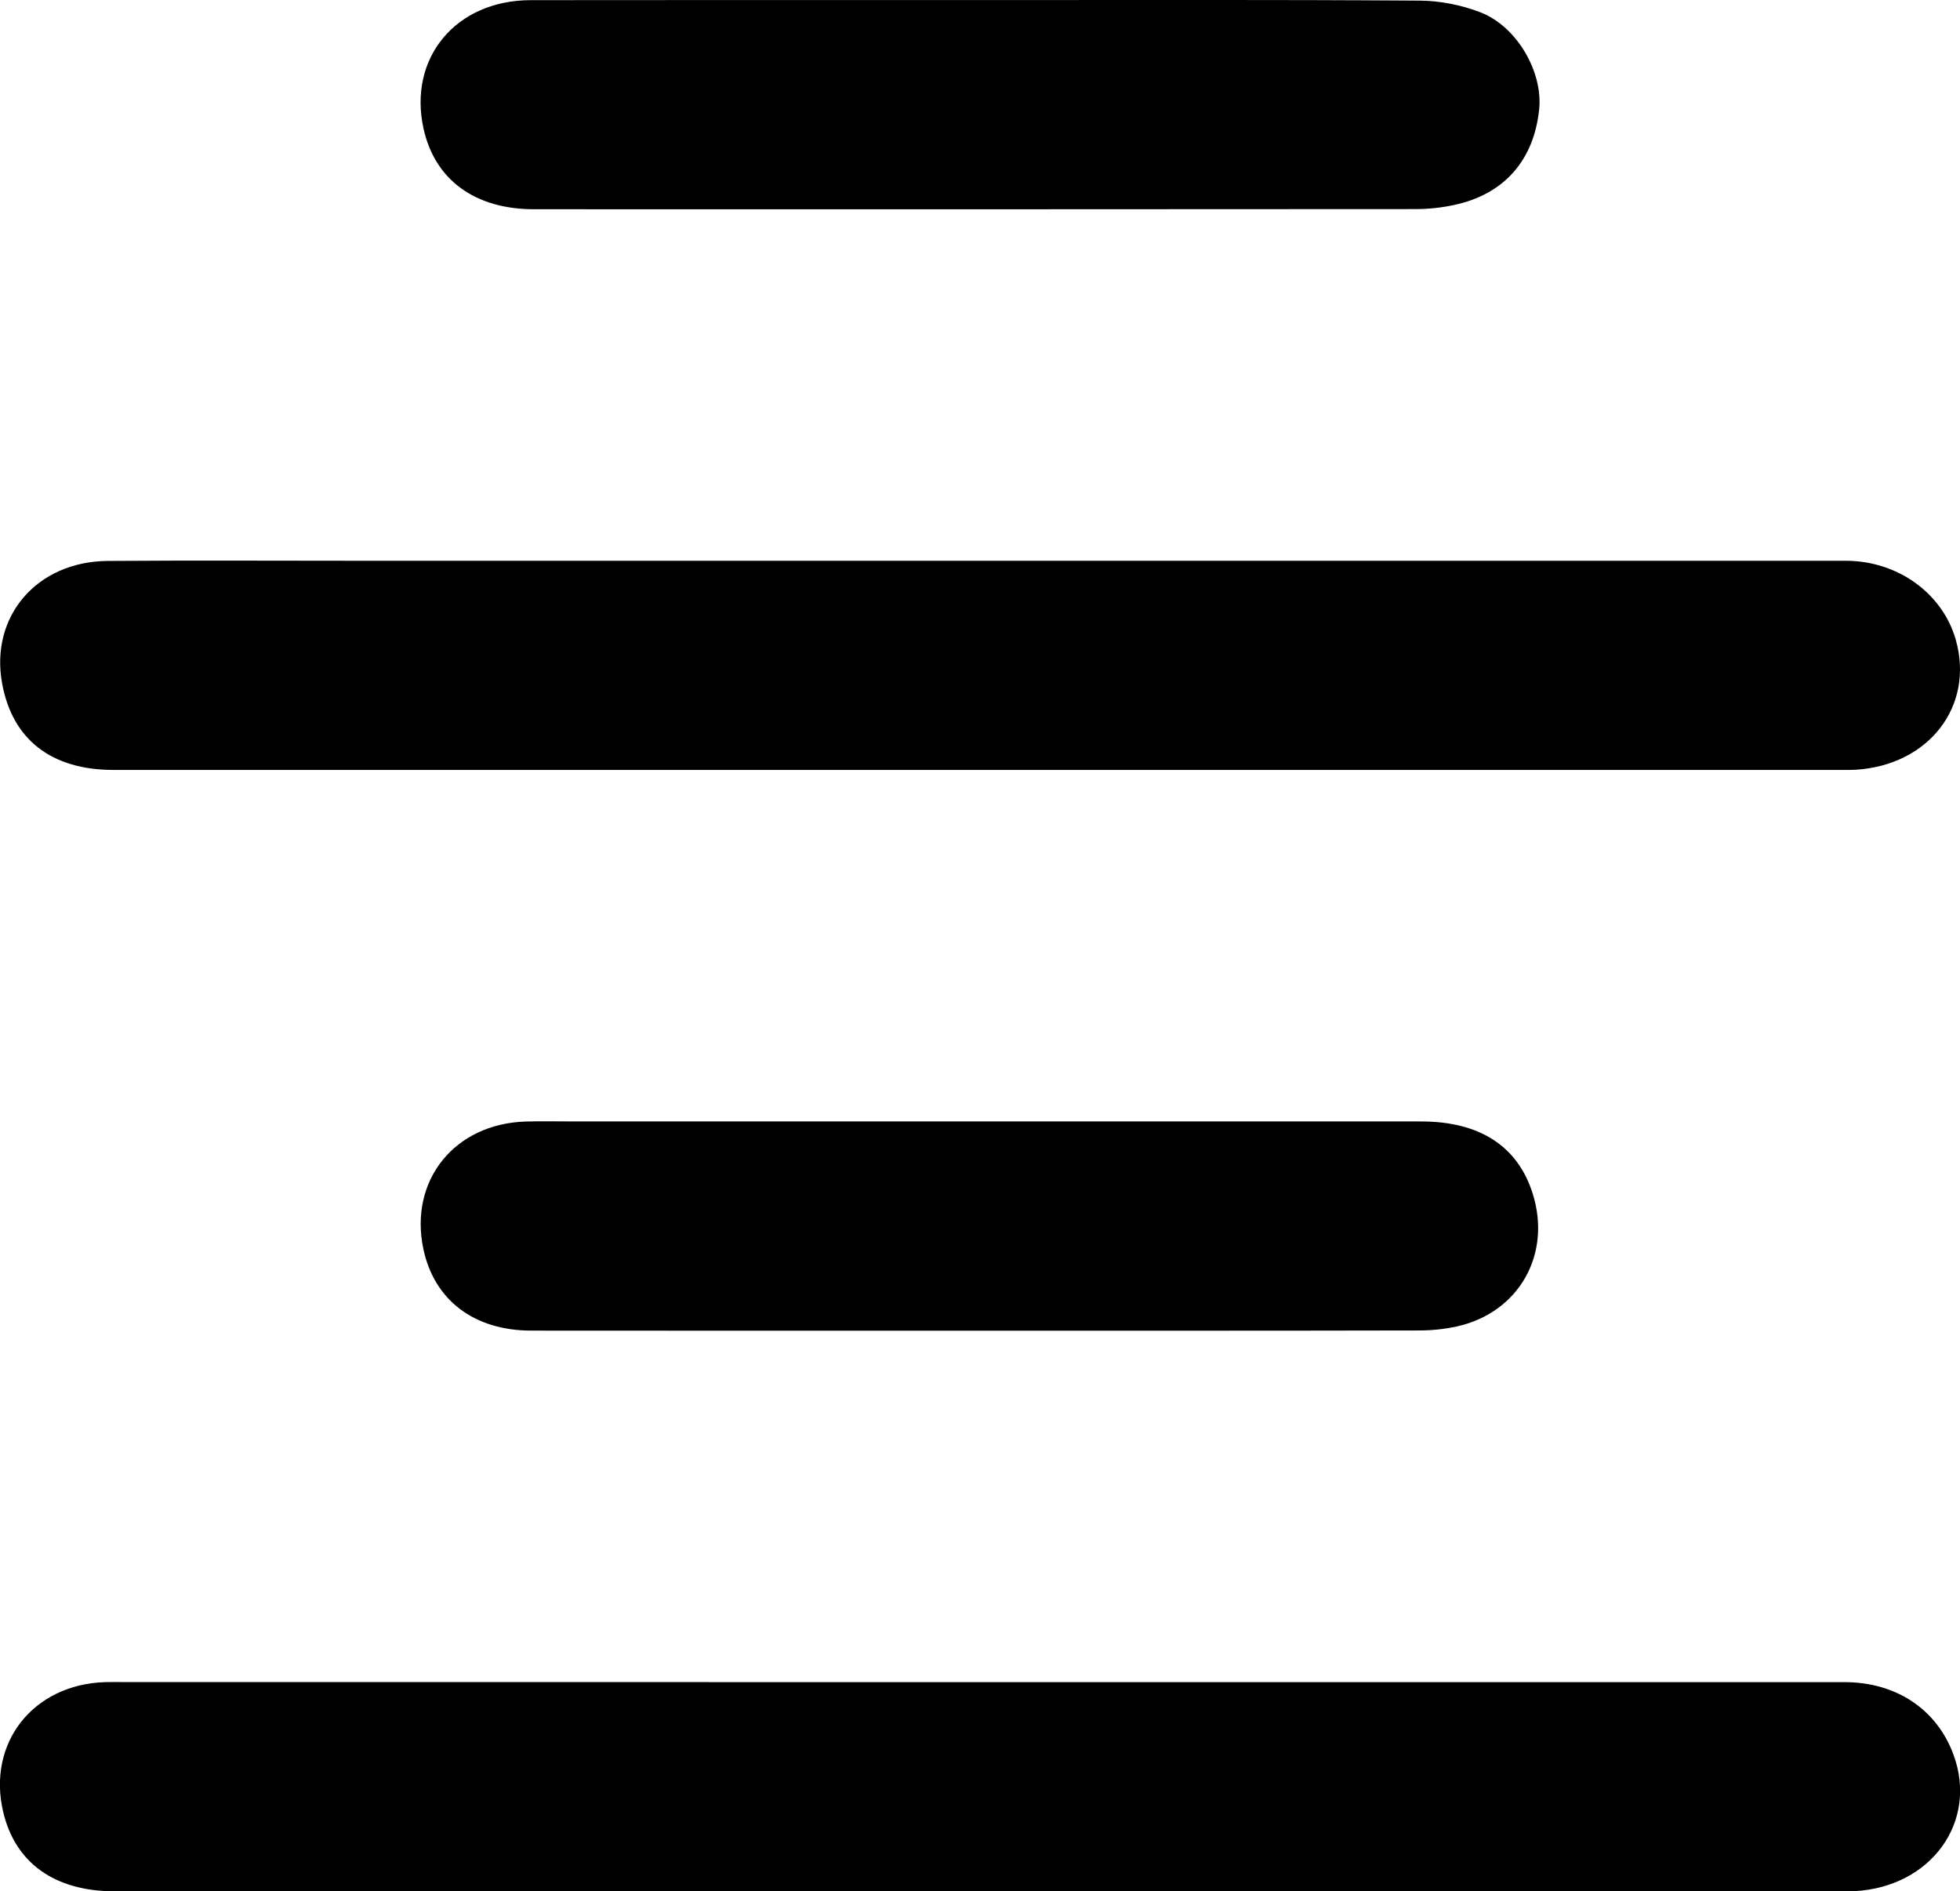 <svg xmlns="http://www.w3.org/2000/svg" viewBox="0 0 251.69 242.88">
  <path fill="transparent" d="M126.07,72.01c-26.32,0-52.64,0-78.97,0c-11.08,0-22.16-0.06-33.24,0.02C4.74,72.09-1.29,79.15,0.28,87.75 c1.31,7.21,6.32,11.12,14.31,11.12c73.97,0,147.94,0,221.91,0c0.58,0,1.17,0.02,1.75-0.02c9.44-0.56,15.32-8.17,12.91-16.69 c-1.69-5.97-7.47-10.15-14.13-10.15C200.03,72.01,163.05,72.01,126.07,72.01z M126.16,216.01c-36.82,0-73.64,0-110.45,0 c-0.75,0-1.5-0.02-2.25,0.01c-9.23,0.32-15.1,7.81-13.05,16.63c1.53,6.59,6.62,10.23,14.34,10.23c73.89,0,147.77,0,221.66,0 c0.58,0,1.17,0.02,1.75-0.02c9.83-0.52,15.89-8.9,12.7-17.54c-2.14-5.81-7.36-9.3-13.99-9.3 C199.96,216.01,163.06,216.01,126.16,216.01z M125.46,170.88c18.92,0,37.83,0.01,56.75-0.02c1.65,0,3.34-0.17,4.94-0.53 c7.92-1.8,12.11-9.23,9.68-17.01c-1.91-6.11-6.79-9.3-14.33-9.3c-36.25-0.01-72.5,0-108.74,0c-2.08,0-4.17-0.05-6.25,0.01 c-9.14,0.27-14.99,7.55-13.15,16.34c1.37,6.57,6.5,10.5,13.85,10.51C87.29,170.89,106.37,170.88,125.46,170.88z M125.61,0.01 c-19.16,0-38.32-0.03-57.48,0.01c-9.6,0.02-15.73,7.41-13.76,16.46c1.44,6.6,6.6,10.39,14.2,10.39 c37.74,0.01,75.47,0.01,113.21-0.02c1.65,0,3.33-0.19,4.95-0.53c6.41-1.37,10.24-5.74,10.91-12.29c0.49-4.78-2.83-10.62-7.55-12.45 c-2.42-0.94-5.16-1.48-7.76-1.5C163.43-0.04,144.52,0.01,125.61,0.01z"/>
  <path fill="currentColor" d="M126.07,72.01c36.98,0,73.97,0,110.95,0c6.66,0,12.44,4.18,14.13,10.15c2.41,8.52-3.47,16.13-12.91,16.69 c-0.58,0.03-1.17,0.02-1.75,0.02c-73.97,0-147.94,0-221.91,0c-7.99,0-13-3.91-14.31-11.12c-1.57-8.61,4.46-15.66,13.59-15.72 c11.08-0.08,22.16-0.02,33.24-0.02C73.42,72.01,99.74,72.01,126.07,72.01z"/>
  <path fill="currentColor" d="M126.16,216.01c36.9,0,73.8,0,110.7,0c6.63,0,11.85,3.49,13.99,9.3c3.19,8.64-2.88,17.02-12.7,17.54 c-0.58,0.03-1.17,0.02-1.75,0.02c-73.89,0-147.77,0-221.66,0c-7.72,0-12.8-3.64-14.34-10.23c-2.05-8.82,3.82-16.31,13.05-16.63 c0.75-0.03,1.5-0.01,2.25-0.01C52.53,216.01,89.34,216.01,126.16,216.01z"/>
  <path fill="currentColor" d="M125.46,170.88c-19.08,0-38.16,0.01-57.25-0.01c-7.35-0.01-12.48-3.94-13.85-10.51c-1.84-8.79,4.01-16.06,13.15-16.34 c2.08-0.06,4.17-0.01,6.25-0.01c36.25,0,72.5,0,108.74,0c7.53,0,12.42,3.19,14.33,9.3c2.43,7.78-1.77,15.21-9.68,17.01 c-1.61,0.36-3.29,0.53-4.94,0.53C163.29,170.89,144.37,170.88,125.46,170.88z"/>
  <path fill="currentColor" d="M125.61,0.01c18.91,0,37.82-0.06,56.73,0.07c2.6,0.02,5.33,0.56,7.76,1.5c4.72,1.83,8.04,7.67,7.55,12.45 c-0.67,6.55-4.5,10.92-10.91,12.29c-1.61,0.35-3.3,0.53-4.95,0.53c-37.74,0.03-75.47,0.03-113.21,0.02 c-7.61,0-12.76-3.79-14.2-10.39C52.4,7.44,58.53,0.04,68.13,0.02C87.29-0.01,106.45,0.01,125.61,0.01z"/>
</svg>
